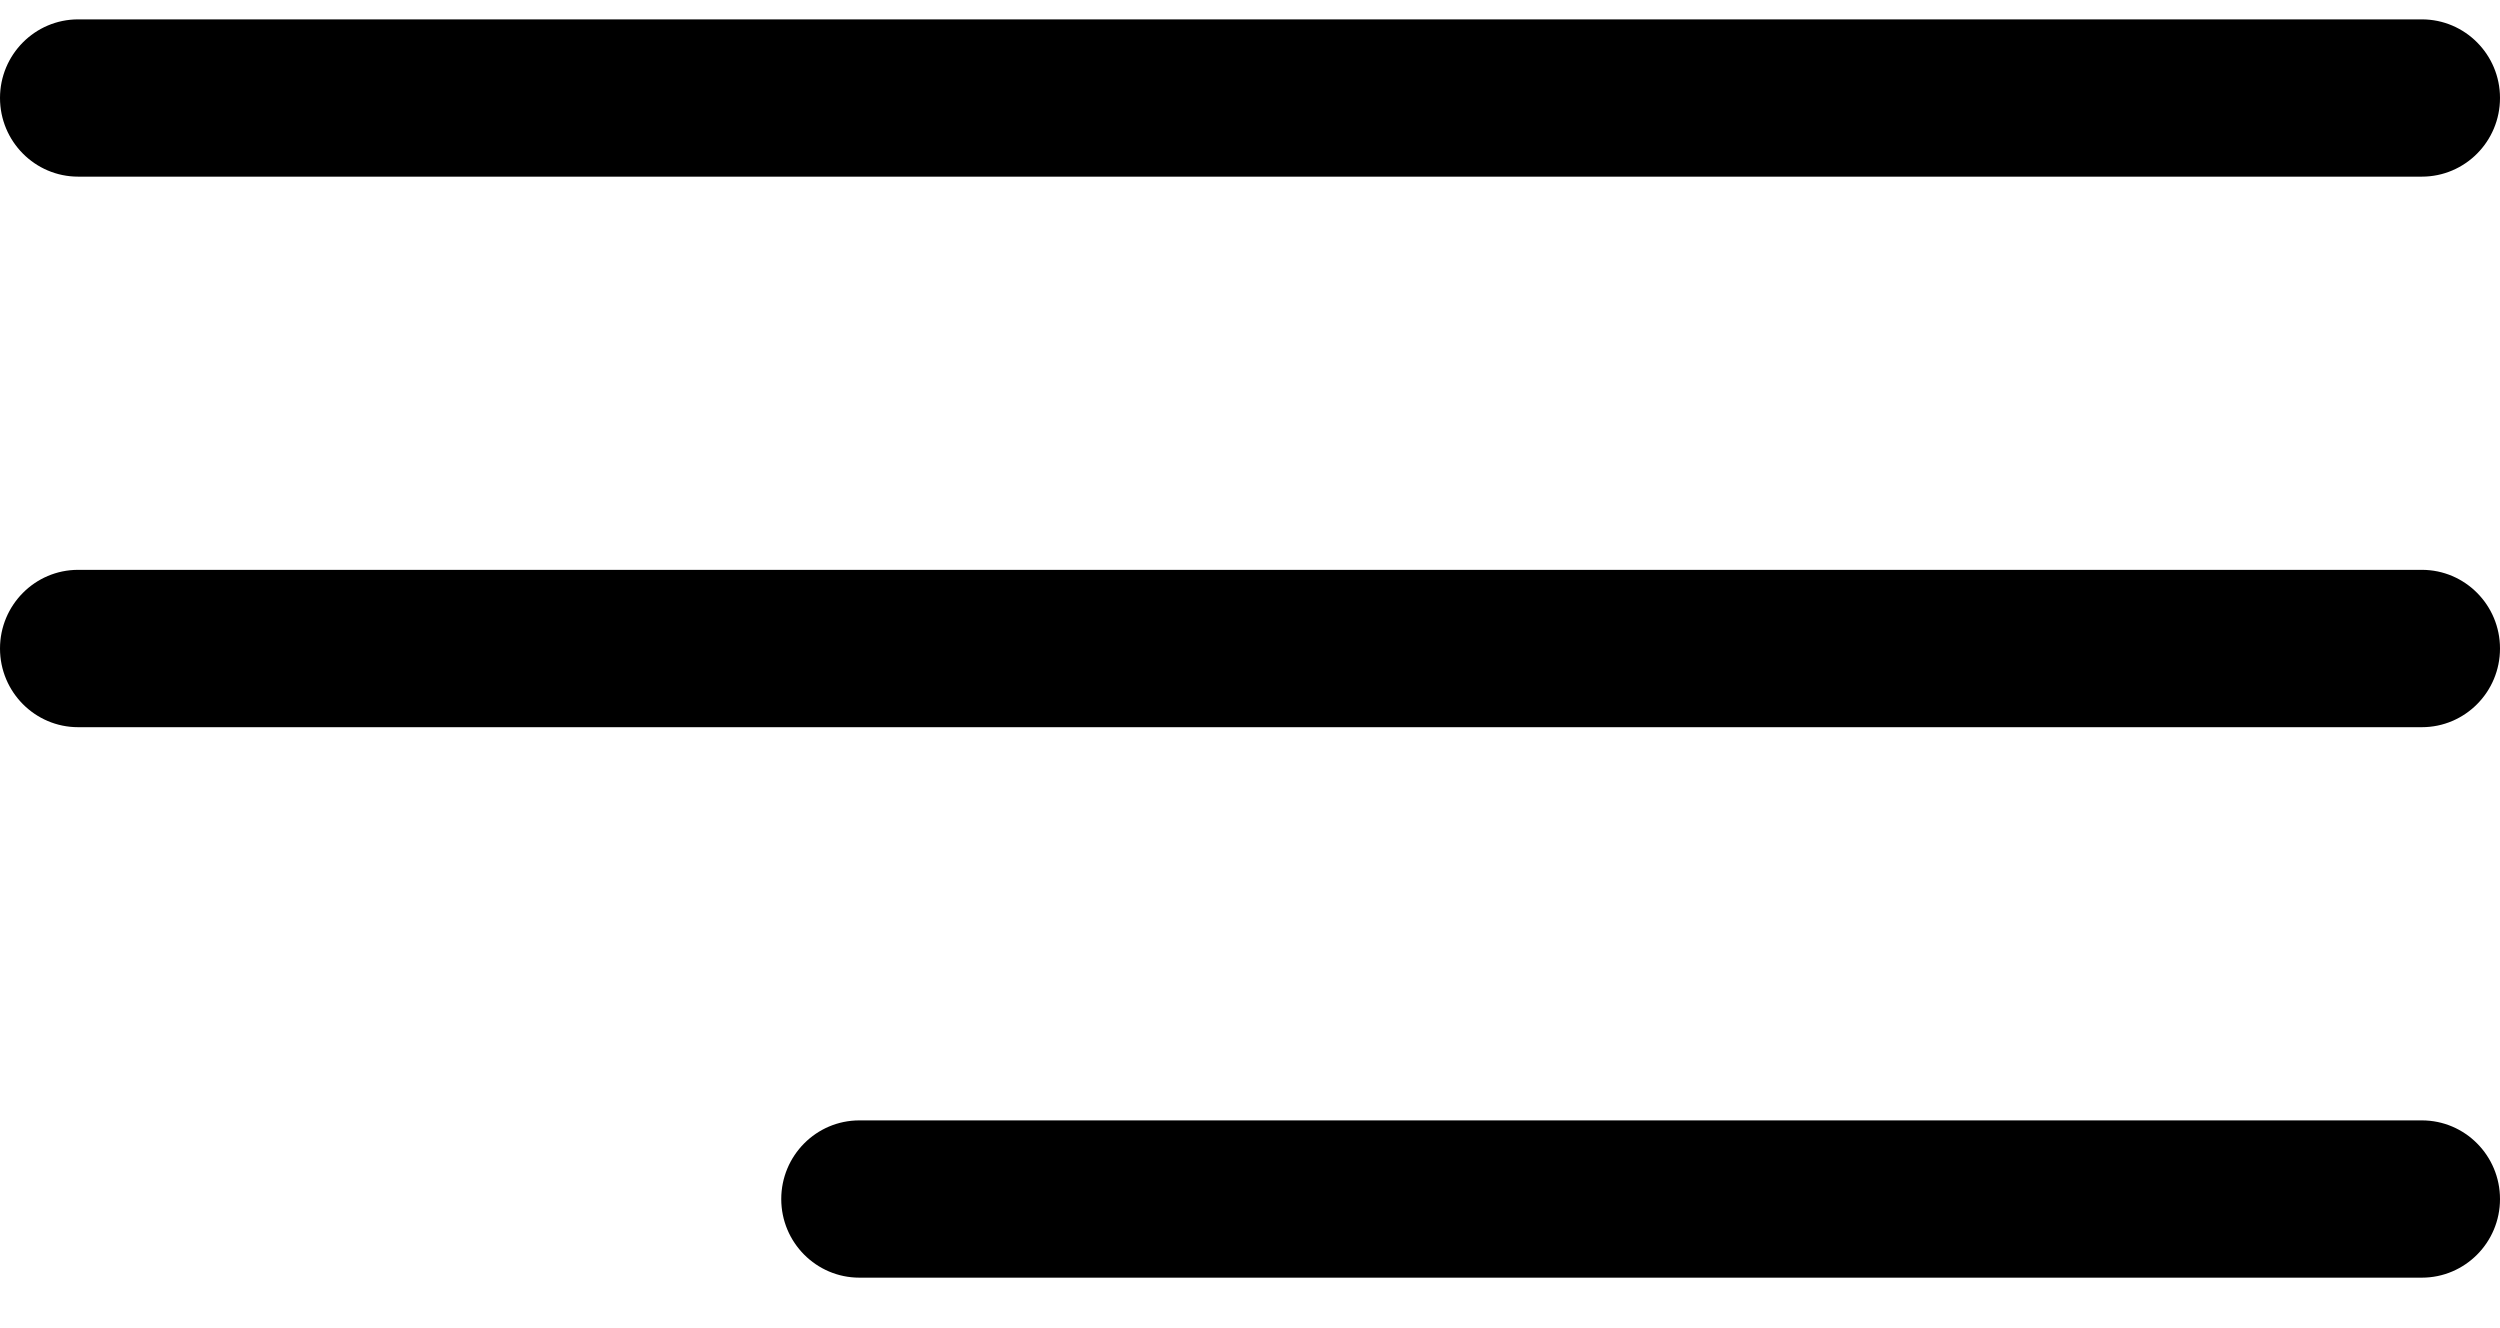 <svg width="32" height="17" viewBox="0 0 32 17" xmlns="http://www.w3.org/2000/svg">
<path d="M1 2.261H31C31.552 2.261 32 1.81 32 1.254C32 0.699 31.552 0.248 31 0.248H1C0.448 0.248 0 0.699 0 1.254C0 1.81 0.448 2.261 1 2.261Z"/>
<path d="M31 7.294H1C0.448 7.294 0 7.745 0 8.301C0 8.857 0.448 9.308 1 9.308H31C31.552 9.308 32 8.857 32 8.301C32 7.745 31.552 7.294 31 7.294Z" />
<path d="M31 14.341H11C10.448 14.341 10 14.792 10 15.348C10 15.903 10.448 16.354 11 16.354H31C31.552 16.354 32 15.903 32 15.348C32 14.792 31.552 14.341 31 14.341Z" />
</svg>
